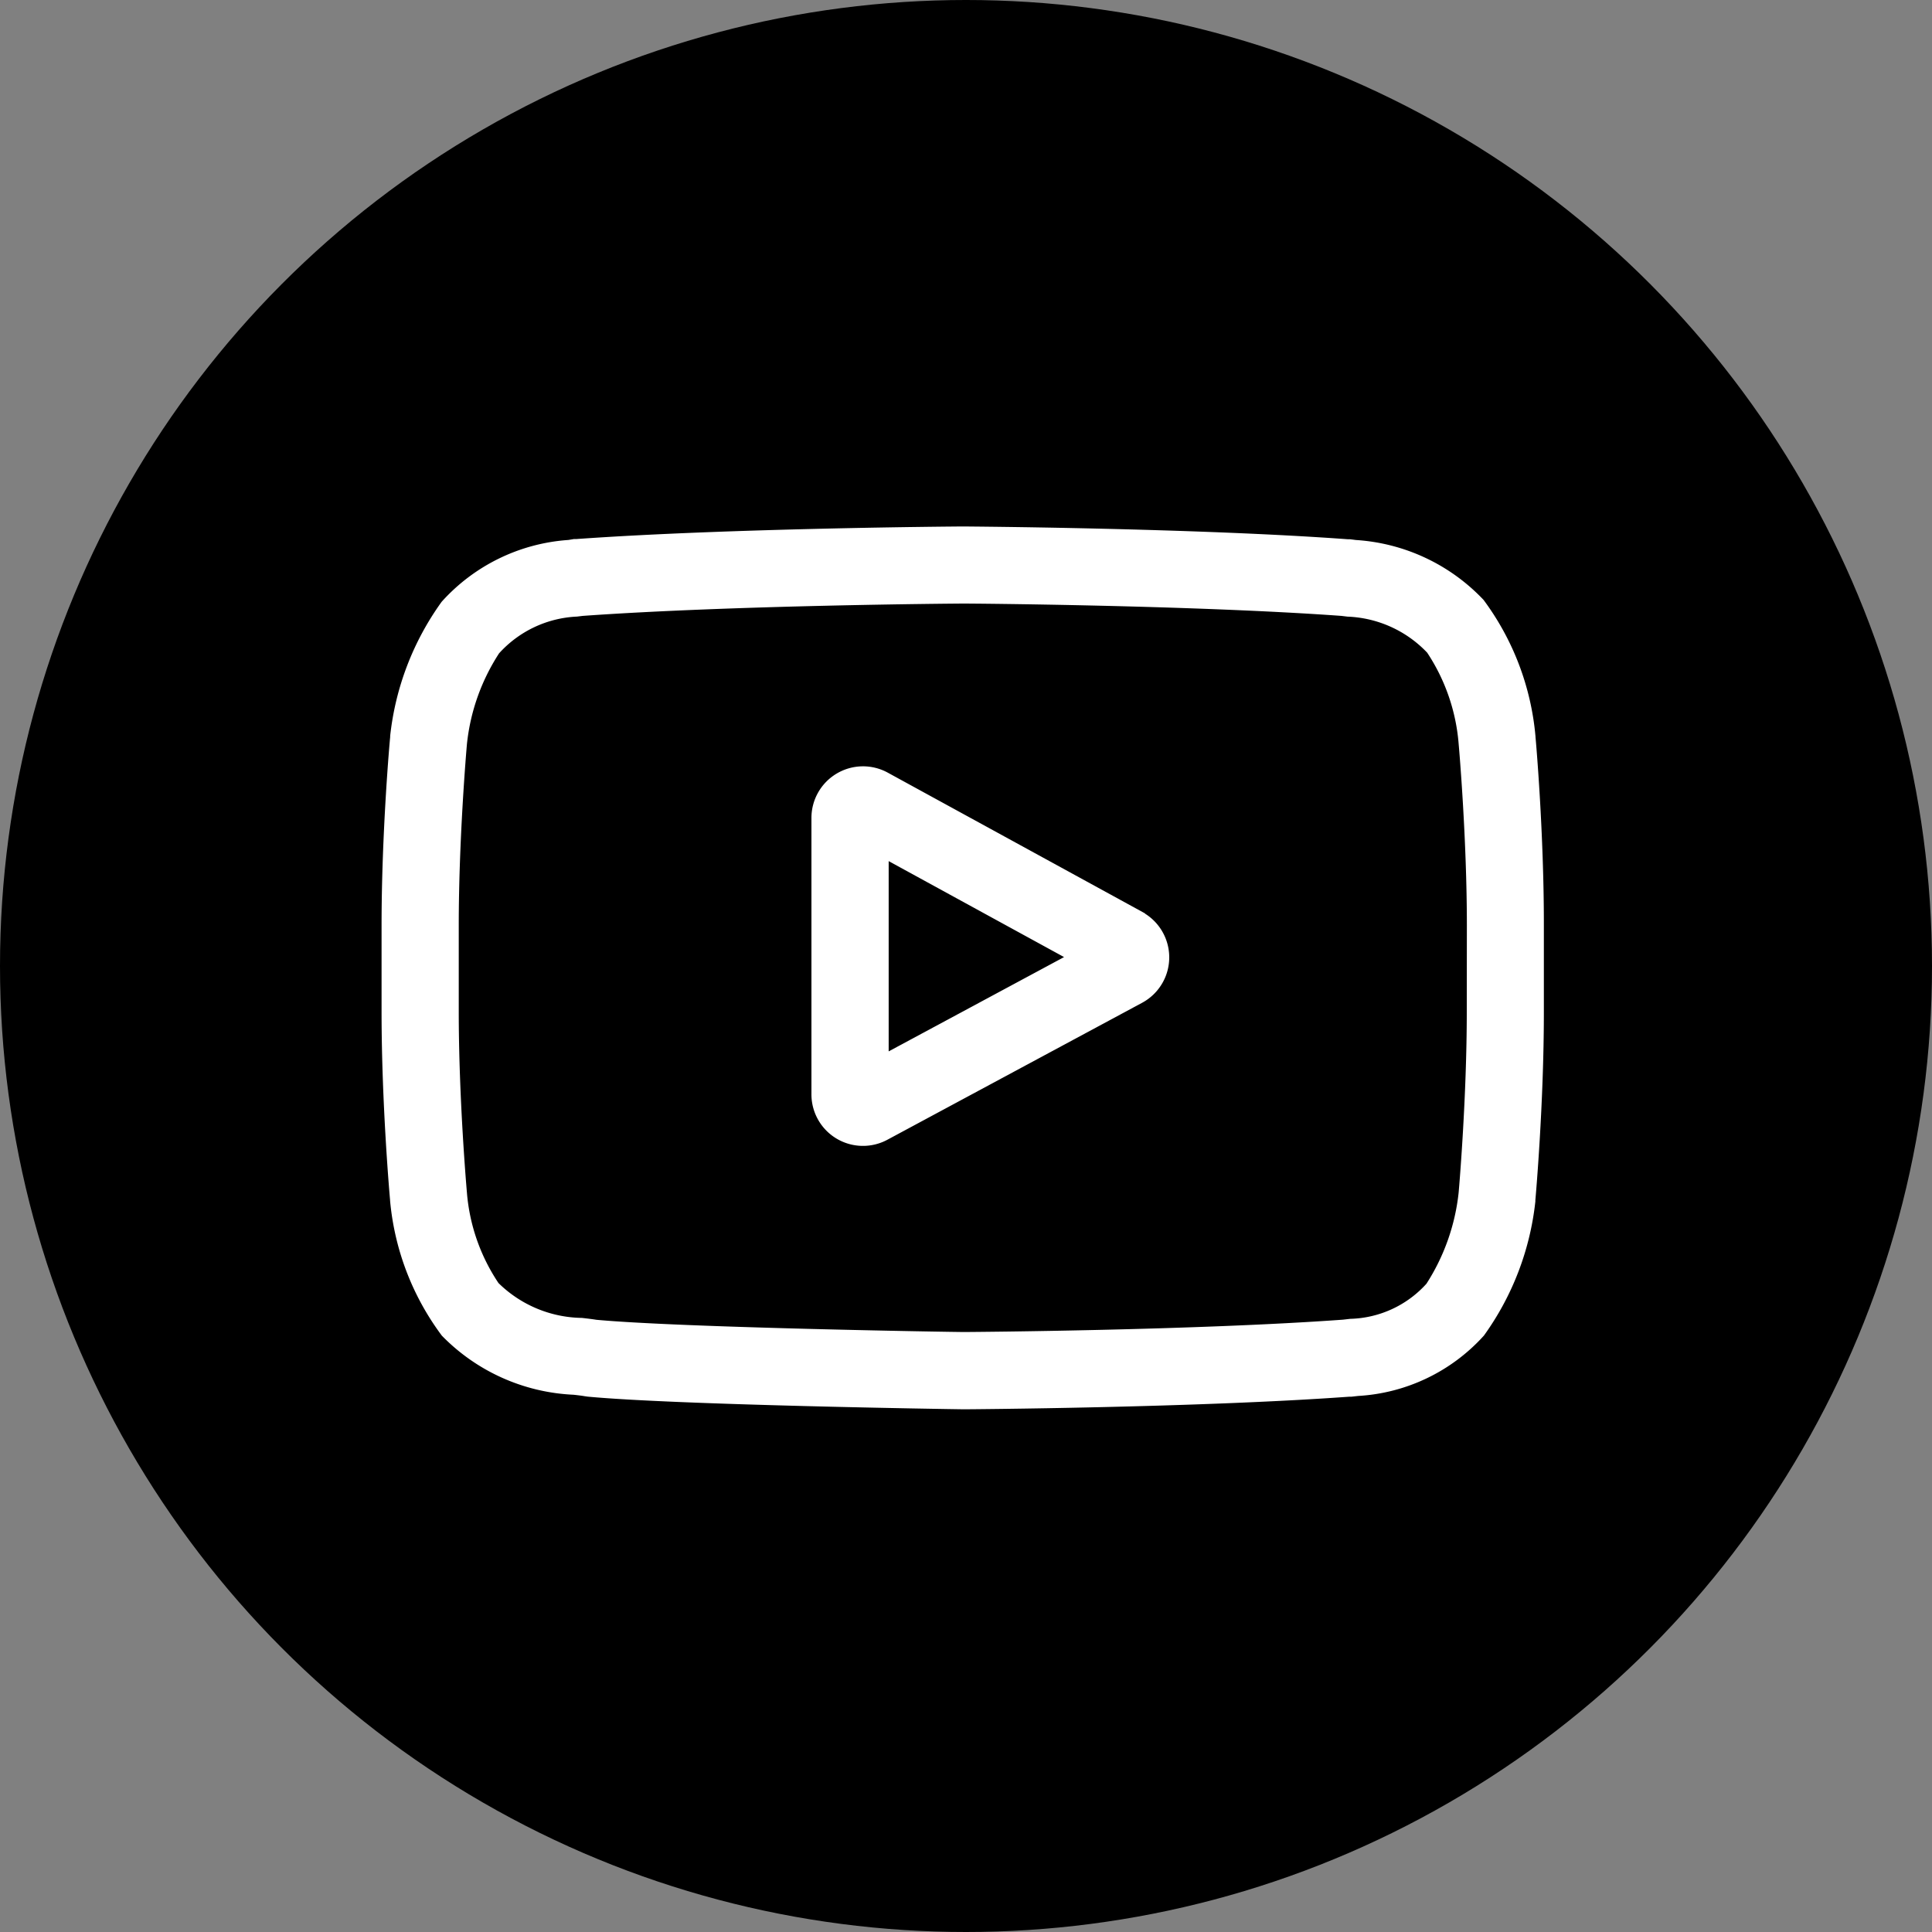 <svg xmlns="http://www.w3.org/2000/svg" width="40" height="40" viewBox="0 0 40 40">
  <rect x="0" y="0" width="40" height="40" fill="#808080" stroke="none"/>
  <g id="ico_youtube" transform="translate(67 149)">
    <g id="グループ_53" data-name="グループ 53">
      <circle id="楕円形_3" data-name="楕円形 3" cx="20" cy="20" r="20" transform="translate(-67 -149)"/>
    </g>
    <g id="youtube_2_" data-name="youtube (2)" transform="translate(-59 -138)">
      <path id="パス_28" data-name="パス 28" d="M197.651,109.528l-5.273-2.885a.968.968,0,0,0-1.433.85v5.72a.967.967,0,0,0,1.427.853l5.273-2.835a.968.968,0,0,0,.006-1.7Zm-5.307,2.965v-4.275l3.941,2.156Zm0,0" transform="translate(-182.045 -101.558)" fill="#fff" stroke="#fff" stroke-width="0.2"/>
      <path id="パス_29" data-name="パス 29" d="M23.691,4.266V4.255a5.458,5.458,0,0,0-1.052-2.77A3.884,3.884,0,0,0,20.065.28L19.947.265l-.042,0C16.75.032,11.985,0,11.937,0h-.008c-.048,0-4.813.032-8,.261l-.042,0L3.779.279A3.786,3.786,0,0,0,1.222,1.522,5.72,5.72,0,0,0,.178,4.242l0,.024C.168,4.346,0,6.249,0,8.16V9.946c0,1.91.168,3.813.176,3.894v.012a5.4,5.4,0,0,0,1.048,2.736,3.963,3.963,0,0,0,2.658,1.189c.1.011.181.021.238.031l.055.008c1.822.173,7.534.259,7.776.262h.015c.048,0,4.812-.032,7.968-.261l.042,0,.134-.015a3.7,3.7,0,0,0,2.535-1.213,5.719,5.719,0,0,0,1.043-2.72l0-.024c.007-.08.176-1.983.176-3.893V8.16C23.866,6.249,23.7,4.347,23.691,4.266ZM22.468,9.946c0,1.768-.154,3.589-.169,3.756a4.44,4.44,0,0,1-.686,1.937,2.3,2.3,0,0,1-1.651.766l-.149.017c-3.052.221-7.637.255-7.848.256-.237,0-5.865-.09-7.631-.254-.09-.015-.188-.026-.291-.038a2.615,2.615,0,0,1-1.789-.747l-.013-.014a4.029,4.029,0,0,1-.673-1.918c-.011-.126-.17-1.969-.17-3.762V8.16c0-1.766.154-3.585.169-3.756a4.35,4.35,0,0,1,.686-1.938,2.413,2.413,0,0,1,1.686-.8l.114-.014c3.1-.222,7.714-.255,7.88-.256s4.782.034,7.851.256l.123.015a2.5,2.5,0,0,1,1.713.776l.006.006A4.094,4.094,0,0,1,22.3,4.4c.011.119.17,1.966.17,3.763Zm0,0" fill="#fff" stroke="#fff" stroke-width="0.2"/>
    </g>
  </g>
</svg>
